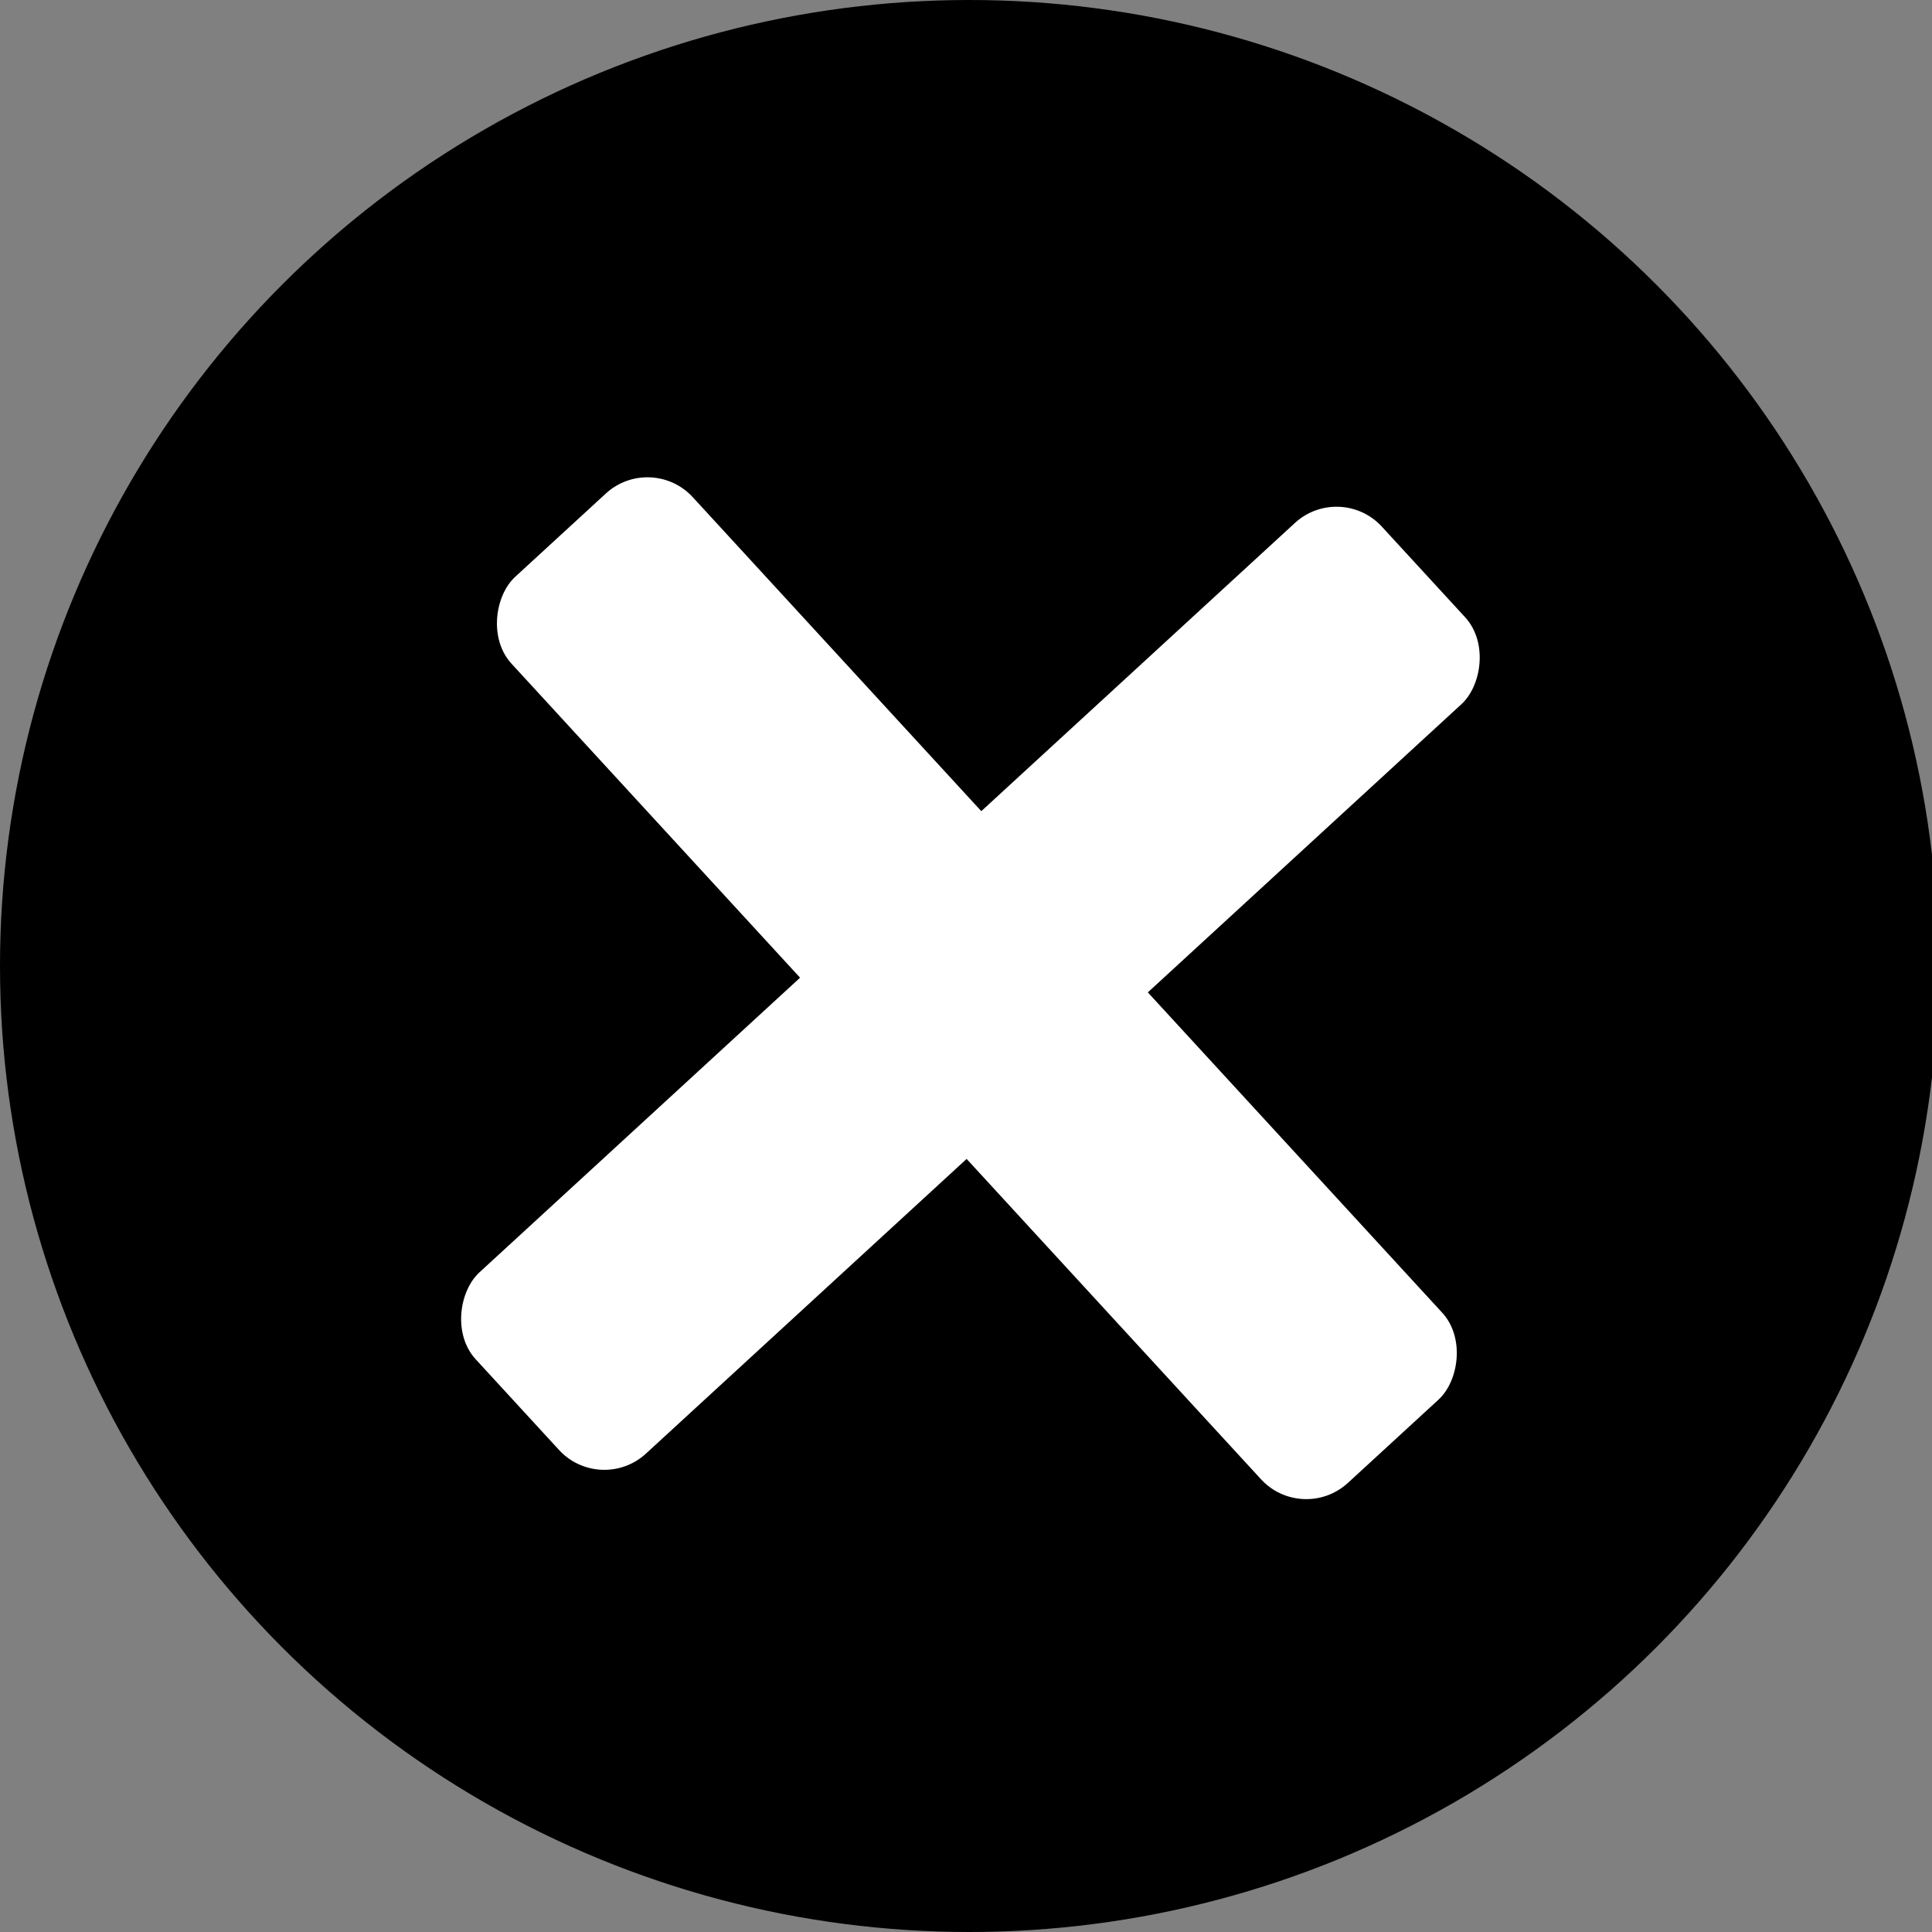 <?xml version="1.0" encoding="UTF-8" standalone="no"?>
<!-- Created with Inkscape (http://www.inkscape.org/) -->

<svg
   xmlns:dc="http://purl.org/dc/elements/1.1/"
   xmlns:cc="http://creativecommons.org/ns#"
   xmlns:rdf="http://www.w3.org/1999/02/22-rdf-syntax-ns#"
   xmlns:svg="http://www.w3.org/2000/svg"
   xmlns="http://www.w3.org/2000/svg"
   xmlns:sodipodi="http://sodipodi.sourceforge.net/DTD/sodipodi-0.dtd"
   xmlns:inkscape="http://www.inkscape.org/namespaces/inkscape"
   width="30"
   height="30"
   viewBox="0 0 30 30"
   id="svg2"
   version="1.1"
   inkscape:version="0.91 r13725"
   sodipodi:docname="close.svg">
  <rect x="0" y="0" width="30" height="30" fill="#808080" stroke="none"/>
  <defs
     id="defs4" />
  <sodipodi:namedview
     id="base"
     pagecolor="#ffffff"
     bordercolor="#666666"
     borderopacity="1.0"
     inkscape:pageopacity="0.0"
     inkscape:pageshadow="2"
     inkscape:zoom="11.2"
     inkscape:cx="-0.32225386"
     inkscape:cy="7.4007387"
     inkscape:document-units="px"
     inkscape:current-layer="layer1"
     showgrid="false"
     units="px"
     inkscape:window-width="1360"
     inkscape:window-height="744"
     inkscape:window-x="0"
     inkscape:window-y="24"
     inkscape:window-maximized="1" />
  <g
     inkscape:label="Layer 1"
     inkscape:groupmode="layer"
     id="layer1"
     transform="translate(0,-1022.362)">
    <ellipse
       style="opacity:1;fill:#000000;fill-opacity:1;stroke:none;stroke-width:2.611;stroke-miterlimit:4;stroke-dasharray:5.222, 5.222;stroke-dashoffset:0;stroke-opacity:0.365"
       id="path4136"
       cx="15.05"
       cy="1037.362"
       rx="15.05"
       ry="15" />
    <g
       id="g4142"
       style="fill:#ffffff"
       transform="matrix(1.293,1.407,-1.407,1.293,1487.414,-317.938)">
      <rect
         ry="0.5"
         y="1042.362"
         x="0"
         height="10"
         width="2"
         id="rect4138"
         style="opacity:1;fill:#ffffff;fill-opacity:1;stroke:none;stroke-width:2.611;stroke-miterlimit:4;stroke-dasharray:5.222, 5.222;stroke-dashoffset:0;stroke-opacity:0.365" />
      <g
         id="g4146">
        <rect
           style="opacity:1;fill:#ffffff;fill-opacity:1;stroke:none;stroke-width:2.611;stroke-miterlimit:4;stroke-dasharray:5.222, 5.222;stroke-dashoffset:0;stroke-opacity:0.365"
           id="rect4140"
           width="10"
           height="2"
           x="-3.965"
           y="1046.323"
           ry="0.5" />
      </g>
    </g>
  </g>
</svg>
